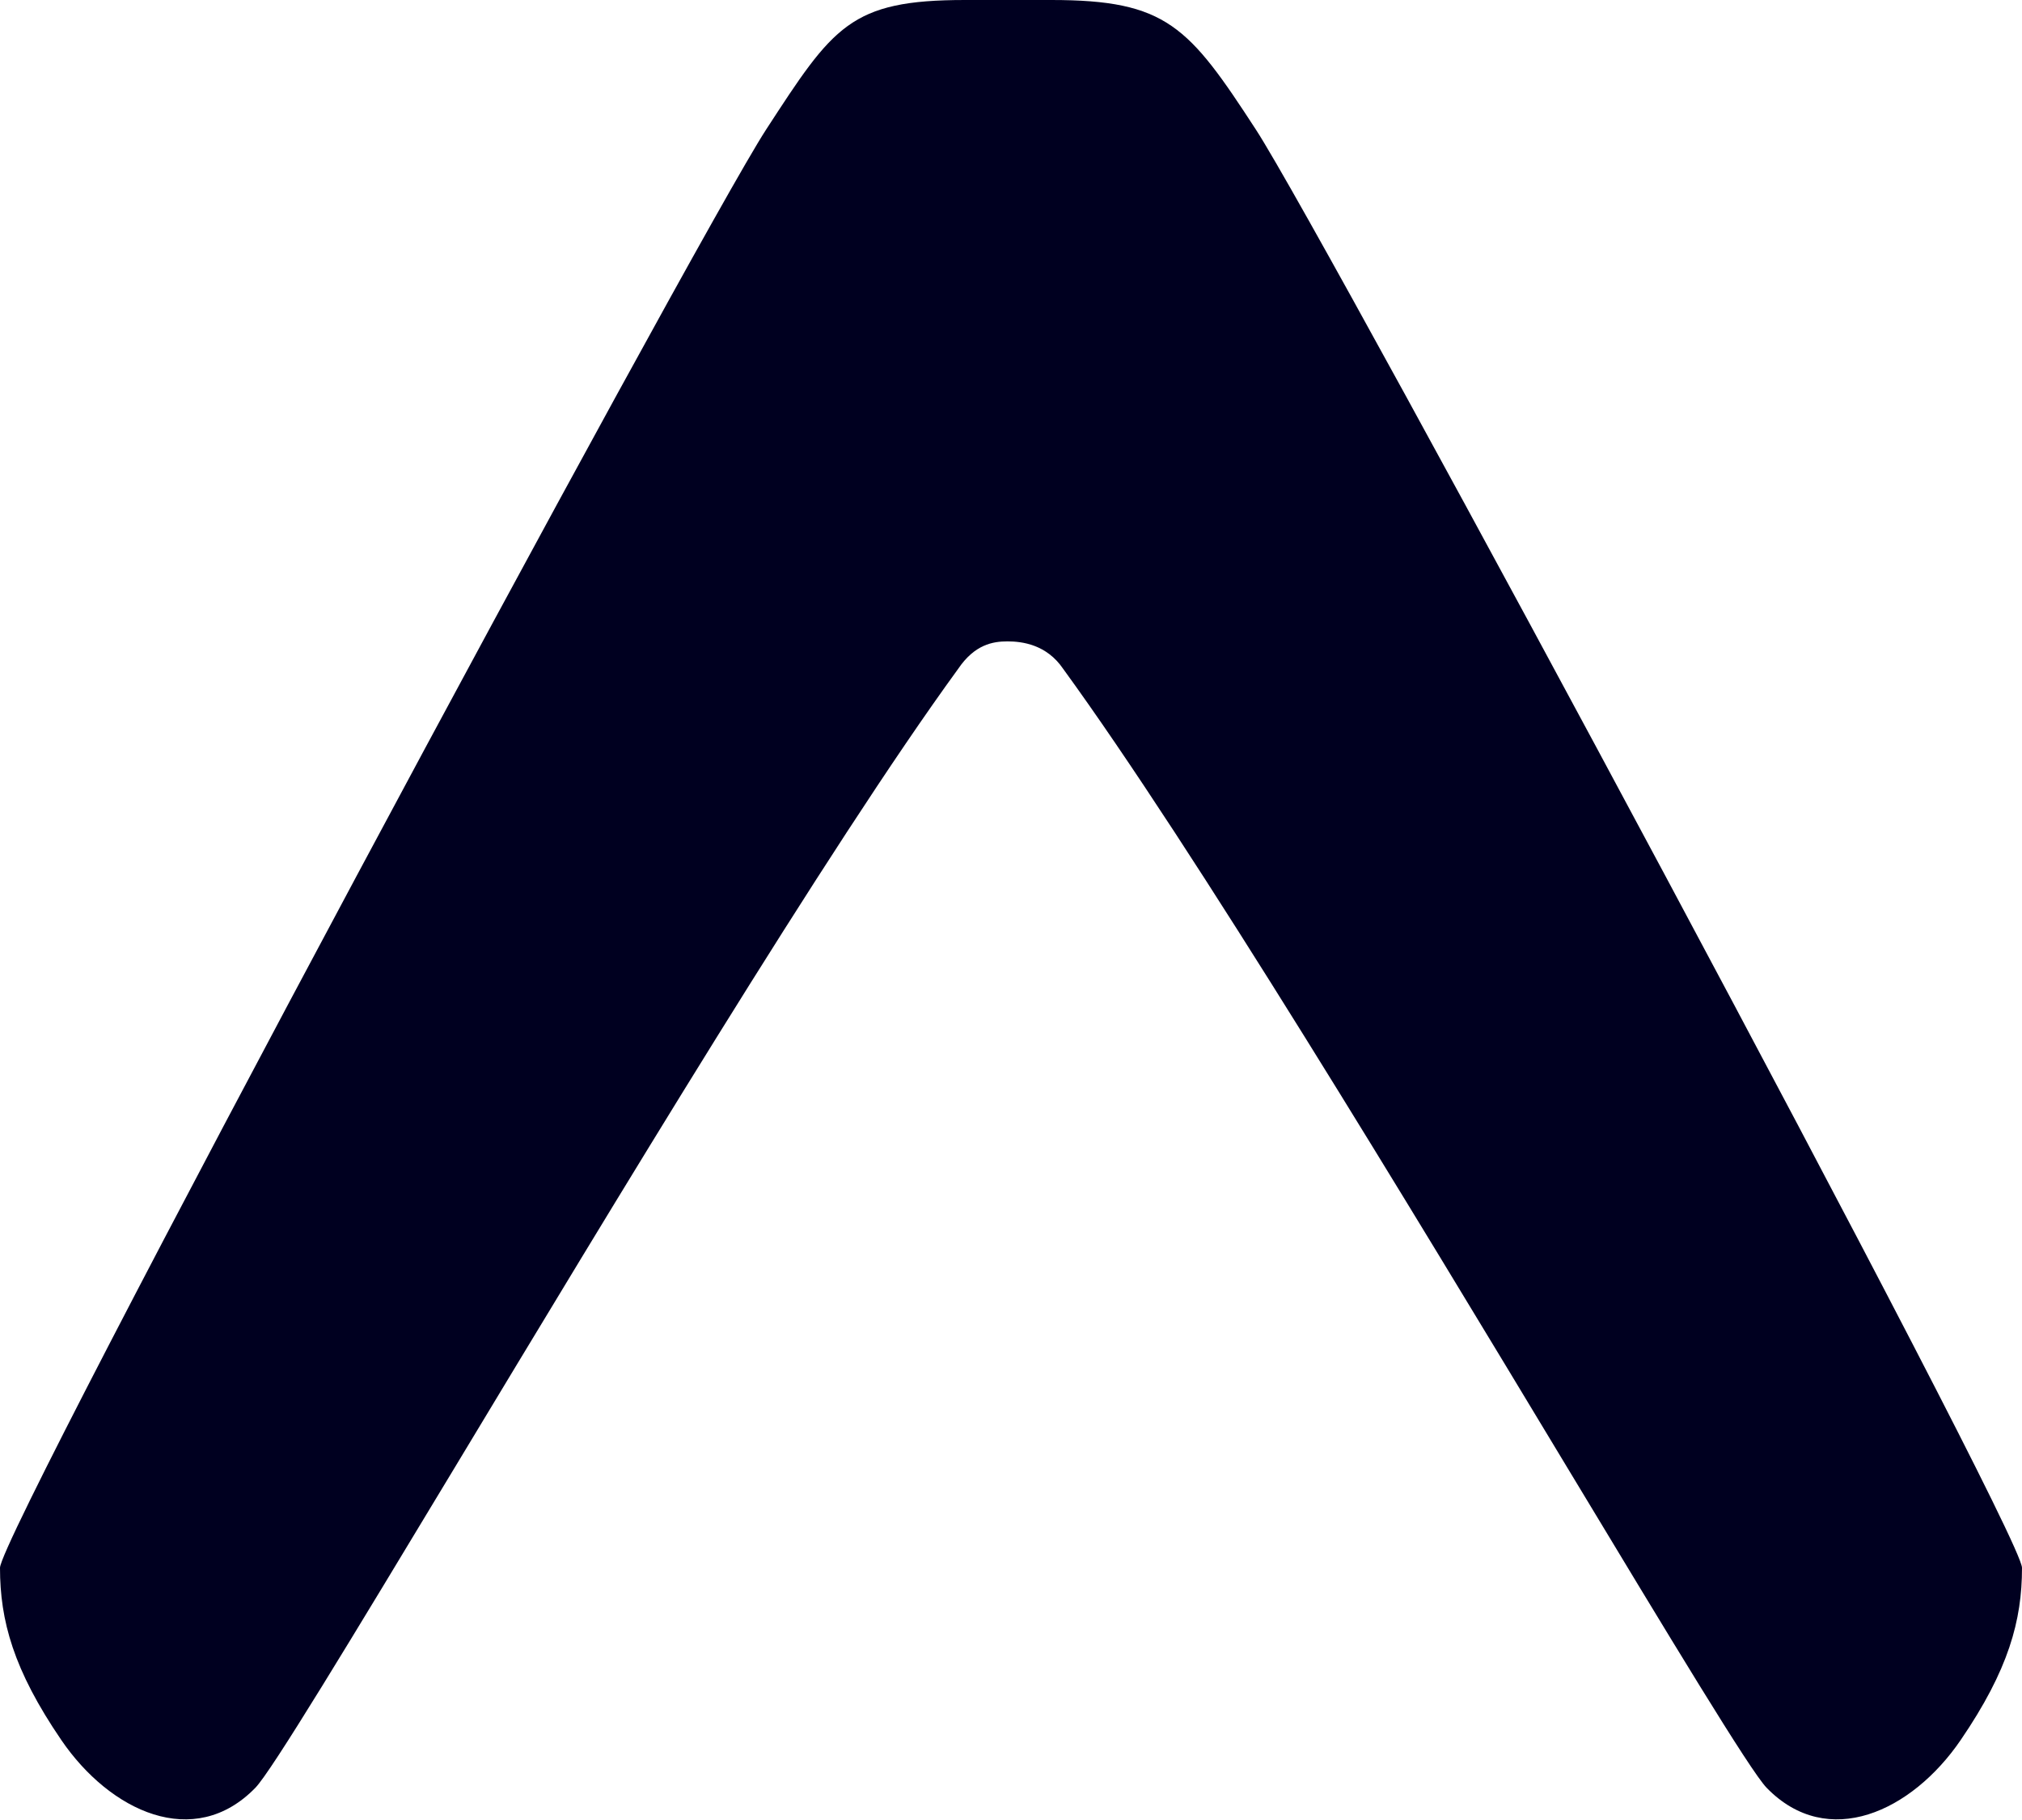 <svg width="60" height="54" viewBox="0 0 60 54" fill="none" xmlns="http://www.w3.org/2000/svg">
<path d="M28.432 19.845C28.922 19.122 29.46 19.03 29.895 19.03C30.331 19.03 31.057 19.122 31.548 19.845C35.416 25.158 41.8 35.74 46.509 43.547C49.58 48.637 51.939 52.547 52.423 53.045C54.24 54.913 56.731 53.749 58.179 51.63C59.604 49.544 60 48.079 60 46.517C60 45.452 39.35 7.048 37.271 3.851C35.271 0.777 34.62 0 31.197 0H28.635C25.222 0 24.729 0.777 22.729 3.851C20.65 7.048 0 45.452 0 46.517C0 48.079 0.396 49.544 1.821 51.63C3.269 53.749 5.76 54.913 7.577 53.045C8.061 52.547 10.42 48.637 13.491 43.547C18.2 35.74 24.564 25.158 28.432 19.845Z" fill="#000020"/>
</svg>

